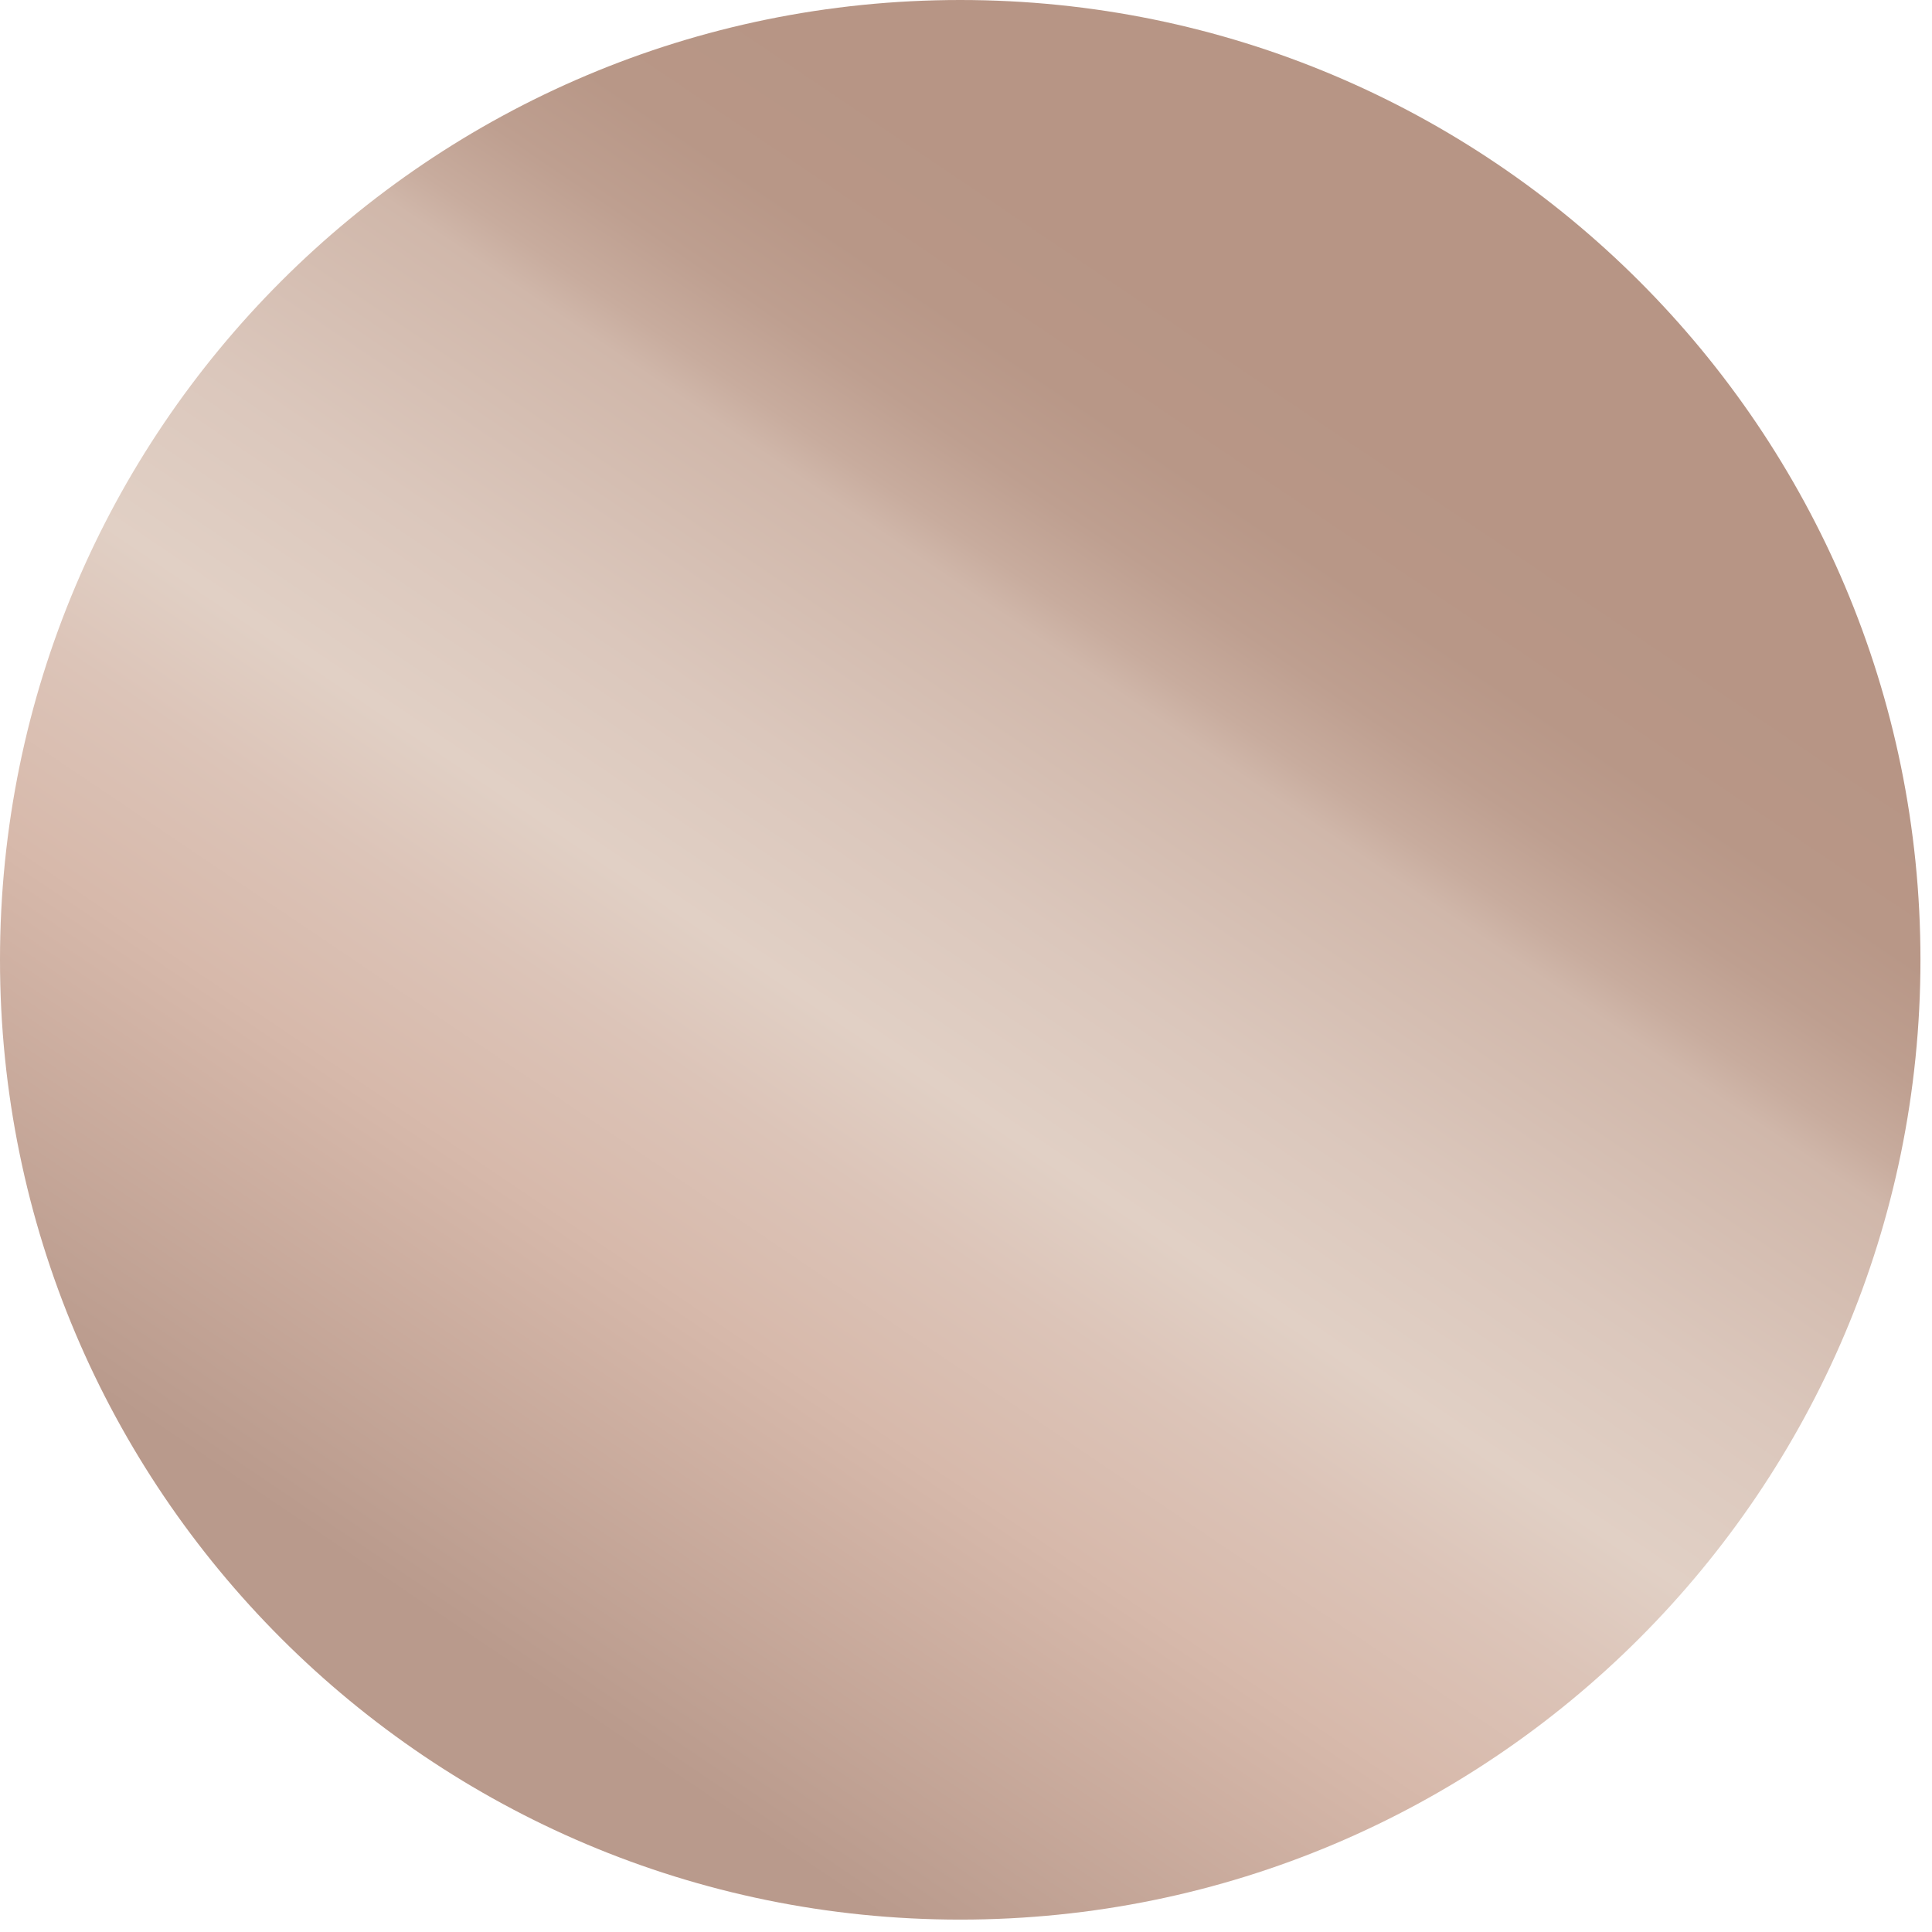 <svg width="128" height="128" viewBox="0 0 128 128" fill="none" xmlns="http://www.w3.org/2000/svg">
<path d="M63.618 127.179C98.753 127.179 127.235 98.709 127.235 63.589C127.235 28.47 98.753 0 63.618 0C28.483 0 0 28.47 0 63.589C0 98.709 28.483 127.179 63.618 127.179Z" fill="url(#paint0_linear_420_68)"/>
<defs>
<linearGradient id="paint0_linear_420_68" x1="124.309" y1="-26.326" x2="-16.2" y2="182.051" gradientUnits="userSpaceOnUse">
<stop offset="0.251" stop-color="#B79585"/>
<stop offset="0.292" stop-color="#B89787"/>
<stop offset="0.318" stop-color="#BE9F90"/>
<stop offset="0.339" stop-color="#C8AC9E"/>
<stop offset="0.35" stop-color="#D0B7AA"/>
<stop offset="0.412" stop-color="#DBC7BC"/>
<stop offset="0.462" stop-color="#E1D0C5"/>
<stop offset="0.497" stop-color="#DCC4B8"/>
<stop offset="0.545" stop-color="#D7B9AB"/>
<stop offset="0.653" stop-color="#B99A8C"/>
</linearGradient>
</defs>
</svg>
